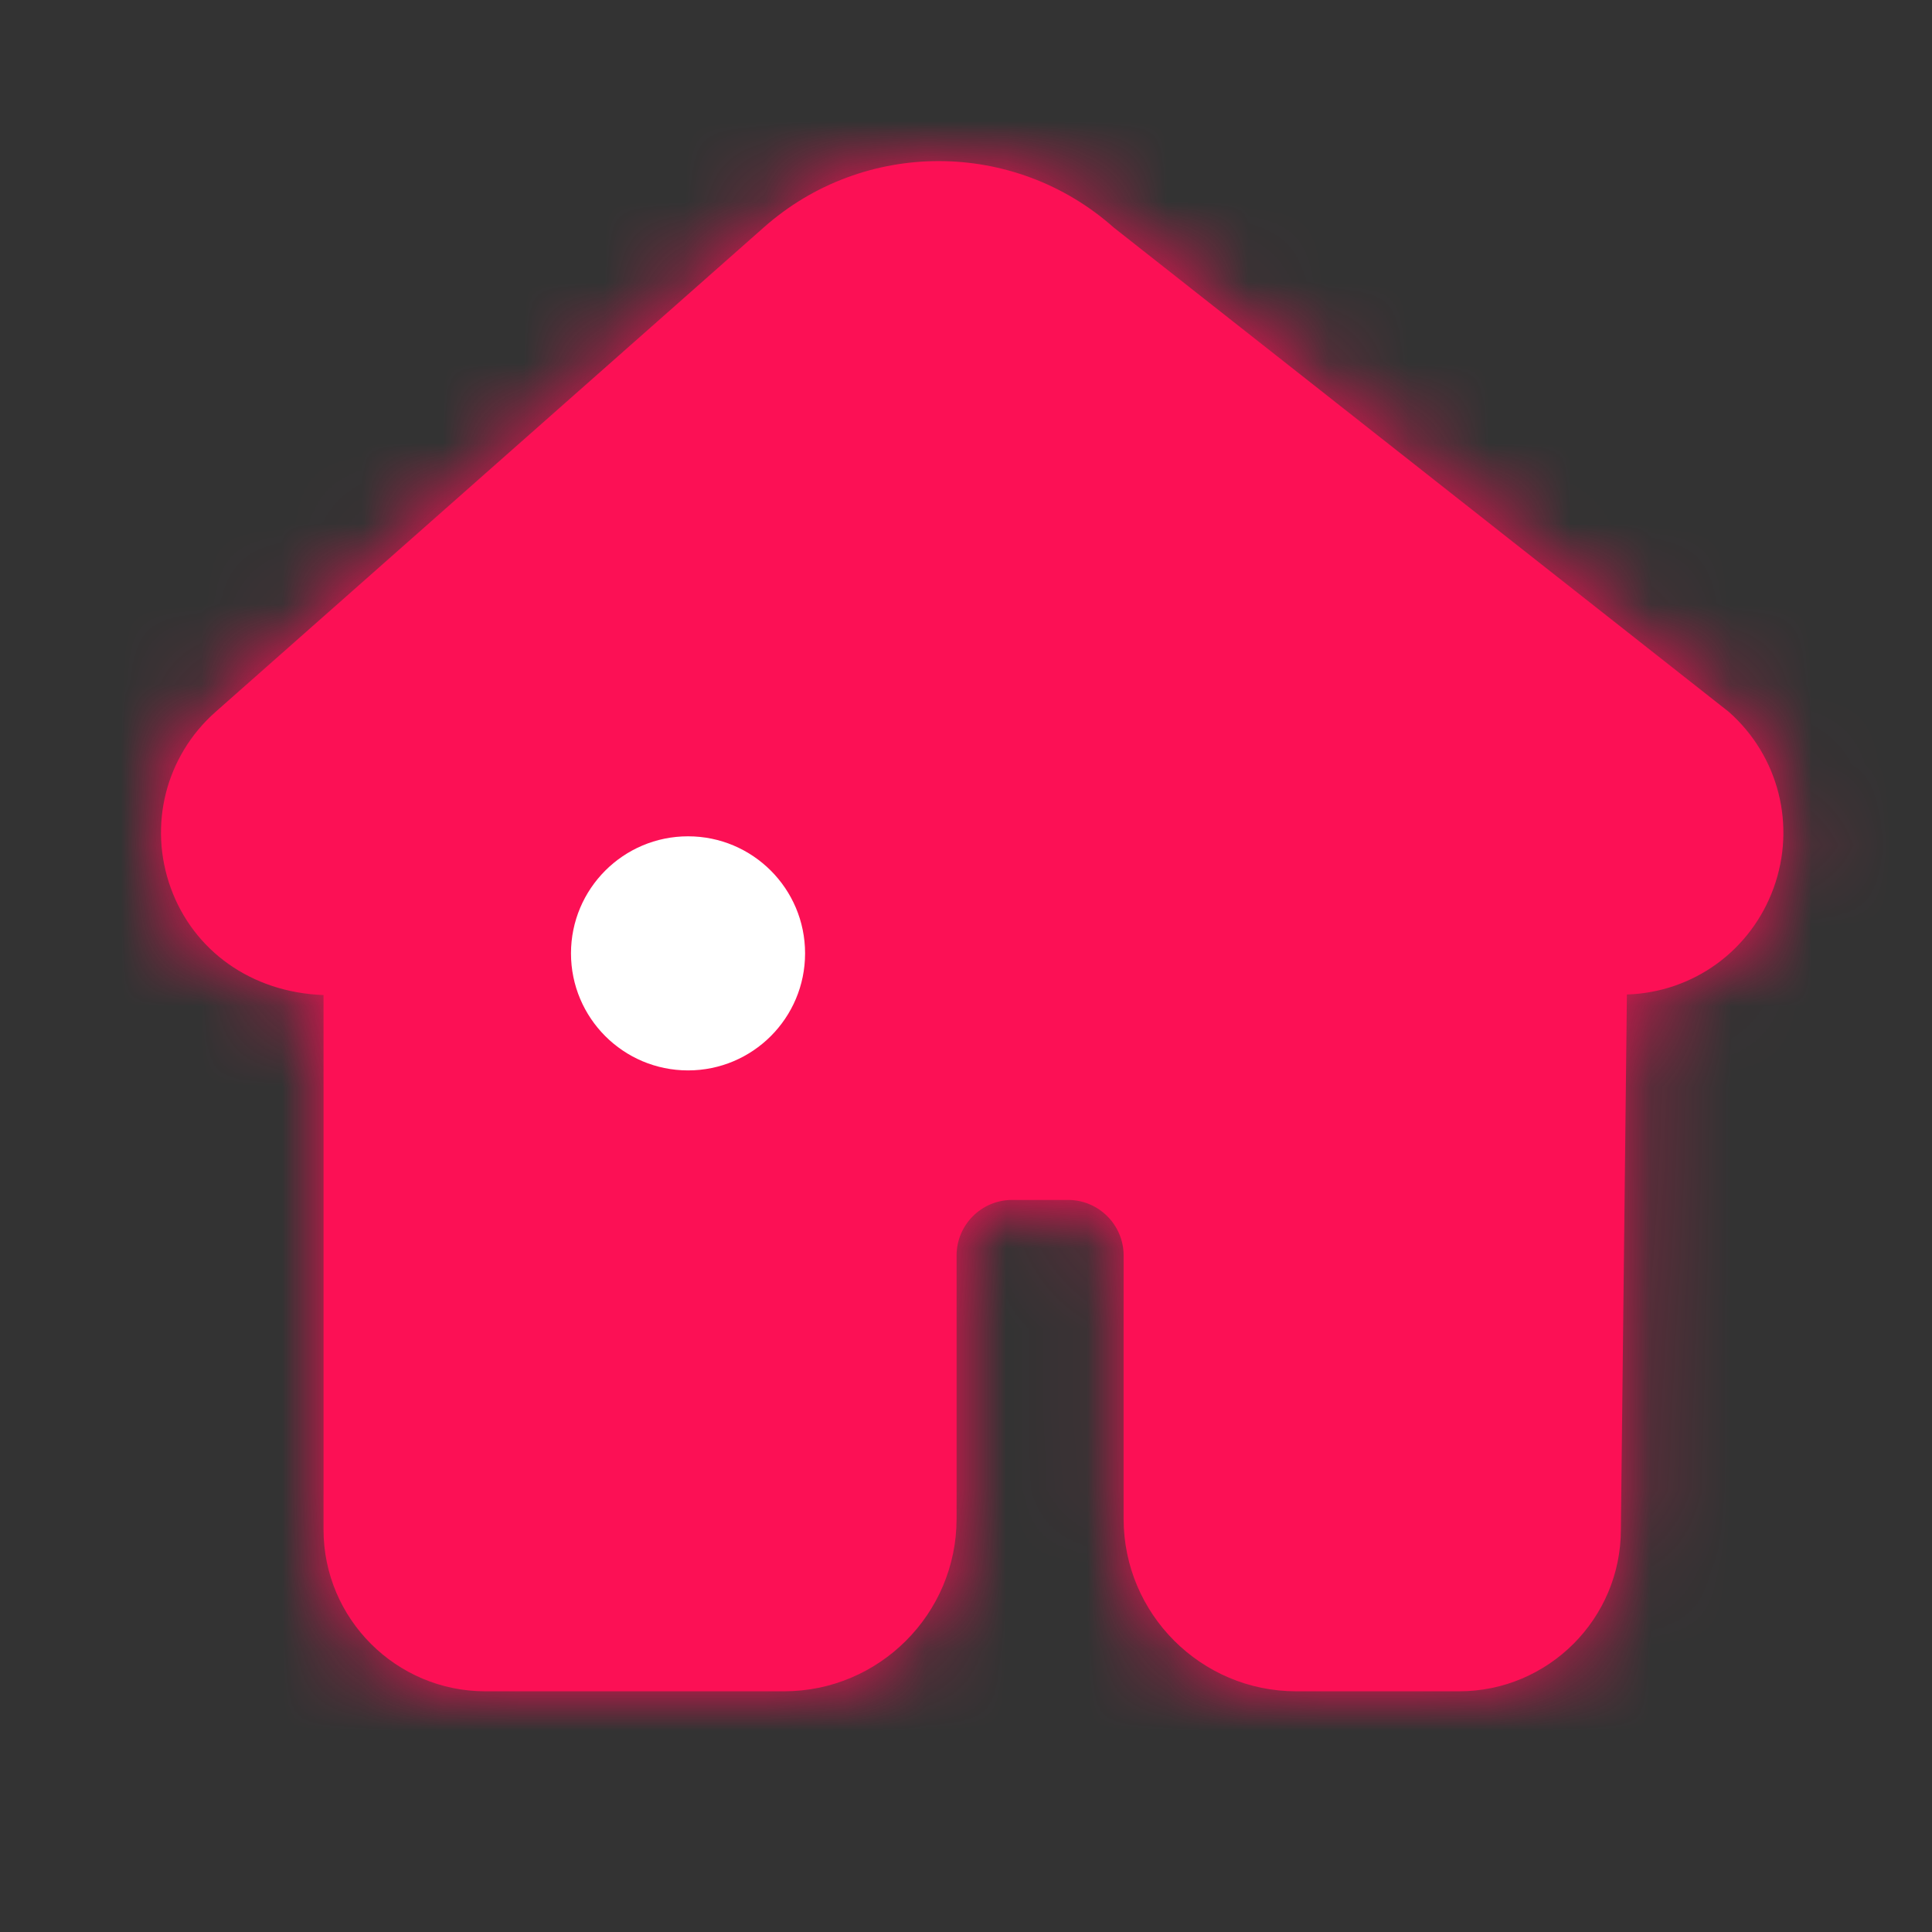 <svg width="24" height="24" viewBox="0 0 24 24" fill="none" xmlns="http://www.w3.org/2000/svg">
<rect x="0" y="0" width="24" height="24" fill="#333333" stroke="none"/>
<path fill-rule="evenodd" clip-rule="evenodd" d="M16.102 21.01H18.125C19.233 21.01 20.135 20.109 20.135 19.001L20.21 12.354C21.035 12.328 21.751 11.808 22.033 11.03C22.314 10.252 22.096 9.393 21.477 8.844L13.837 2.828C12.597 1.726 10.726 1.726 9.487 2.826L2.677 8.844C2.057 9.393 1.84 10.252 2.121 11.03C2.403 11.808 3.119 12.328 4.019 12.361V19.001C4.019 20.109 4.921 21.01 6.029 21.01H9.739C10.921 21.01 11.883 20.049 11.883 18.867V15.596C11.883 15.216 12.192 14.906 12.573 14.906H13.268C13.648 14.906 13.958 15.216 13.958 15.596V18.867C13.958 20.049 14.92 21.01 16.102 21.01Z" fill="#FC1055"/>
<mask id="mask0_0_1561" style="mask-type:alpha" maskUnits="userSpaceOnUse" x="2" y="2" width="21" height="20">
<path fill-rule="evenodd" clip-rule="evenodd" d="M16.102 21.01H18.125C19.233 21.01 20.135 20.109 20.135 19.001L20.21 12.354C21.035 12.328 21.751 11.808 22.033 11.03C22.314 10.252 22.096 9.393 21.477 8.844L13.837 2.828C12.597 1.726 10.726 1.726 9.487 2.826L2.677 8.844C2.057 9.393 1.84 10.252 2.121 11.03C2.403 11.808 3.119 12.328 4.019 12.361V19.001C4.019 20.109 4.921 21.01 6.029 21.01H9.739C10.921 21.01 11.883 20.049 11.883 18.867V15.596C11.883 15.216 12.192 14.906 12.573 14.906H13.268C13.648 14.906 13.958 15.216 13.958 15.596V18.867C13.958 20.049 14.92 21.01 16.102 21.01Z" fill="white"/>
</mask>
<g mask="url(#mask0_0_1561)">
<rect x="-39.803" y="-37.72" width="96" height="96" fill="#FC1055"/>
<path fill-rule="evenodd" clip-rule="evenodd" d="M8.547 13.297C7.744 13.297 7.093 12.646 7.093 11.843C7.093 11.04 7.744 10.389 8.547 10.389C9.35 10.389 10.001 11.04 10.001 11.843C10.001 12.646 9.35 13.297 8.547 13.297Z" fill="white"/>
</g>
</svg>
